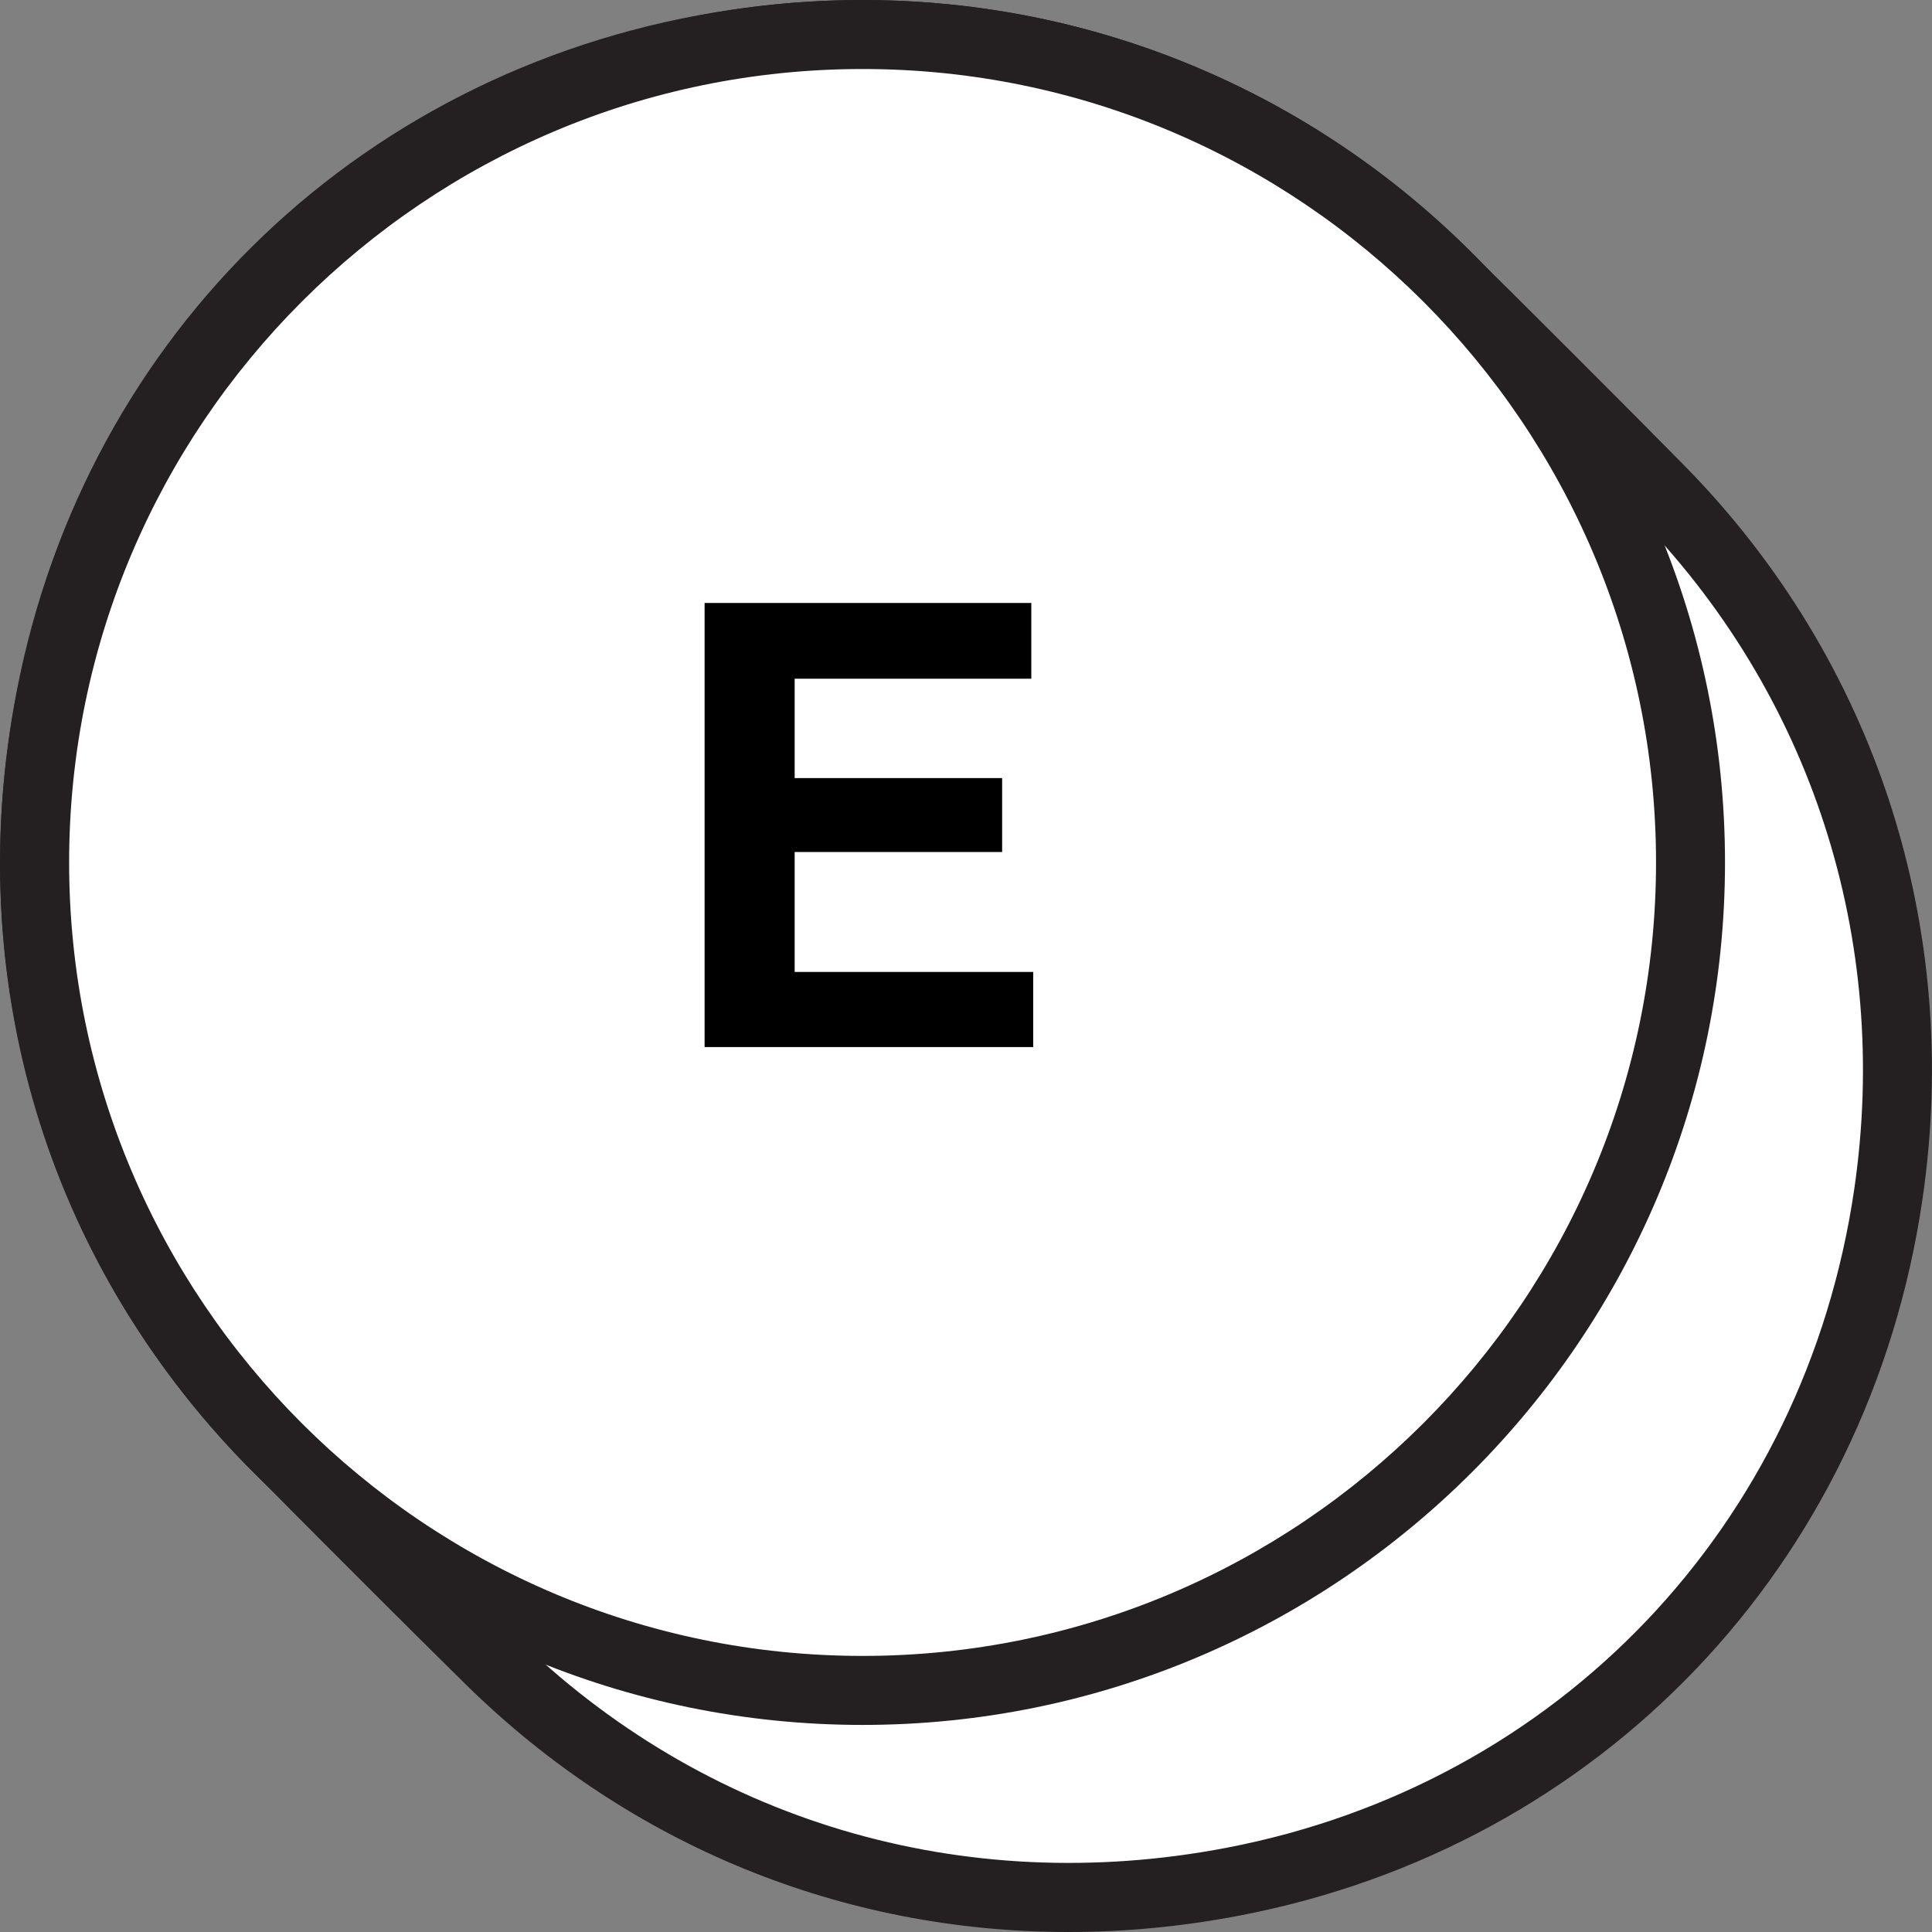 <?xml version="1.0" encoding="utf-8"?>
<!-- Generator: Adobe Illustrator 25.4.1, SVG Export Plug-In . SVG Version: 6.00 Build 0)  -->
<svg version="1.1" id="Layer_1" xmlns="http://www.w3.org/2000/svg" xmlns:xlink="http://www.w3.org/1999/xlink" x="0px" y="0px"
	 viewBox="0 0 500 500" style="enable-background:new 0 0 500 500;" xml:space="preserve">
<rect x="0" y="0" width="500" height="500" fill="#808080" stroke="none"/>
<style type="text/css">
	.st0{fill:#F0F0F0;}
	.st1{fill:#FC7FC1;}
	.st2{fill:#FF6941;}
	.st3{fill:#FFB600;}
	.st4{fill:#FFE800;}
	.st5{fill:#2E9DD1;}
	.st6{fill:#00C268;}
	.st7{fill:#C0C0C0;}
	.st8{fill:#FFFFFF;}
	.st9{fill:#241F20;}
	.st10{fill:#FFBFFF;}
	.st11{fill:#008FFF;}
</style>
<g>
	<g>
		<path class="st8" d="M373.13,70.32C327.49,25.5,261.98,0.89,190.91,11.31C100.66,24.54,30.2,91.31,13.03,180.89
			c-14.36,74.9,10.41,144.44,57.32,192.22c12.79,13.02,43.54,43.77,56.56,56.56c47.77,46.91,117.31,71.68,192.21,57.32
			c89.58-17.17,156.35-87.64,169.58-177.88c10.42-71.08-14.19-136.58-59.01-182.22C416.91,113.86,386.15,83.11,373.13,70.32z"/>
		<path class="st9" d="M276.51,500c-58.27,0.01-113.4-22.27-155.86-63.96c-13.05-12.82-43.86-43.63-56.67-56.67
			C11.82,326.25-9.95,253.3,4.26,179.21C22.19,85.72,94.94,16.35,189.6,2.48c70.31-10.31,139.49,12.1,189.77,61.47l0,0
			c13.05,12.82,43.87,43.64,56.68,56.68c49.37,50.28,71.78,119.45,61.48,189.77c-13.87,94.67-83.25,167.43-176.73,185.35
			C305.95,498.6,291.13,500,276.51,500z M223.11,17.87c-10.24,0-20.56,0.75-30.91,2.27C105.16,32.9,38.27,96.66,21.8,182.57
			c-13.1,68.24,6.92,135.41,54.92,184.27c12.76,12.99,43.45,43.68,56.45,56.45c48.86,47.98,116,68,184.27,54.91
			c85.92-16.47,149.68-83.36,162.43-170.4c9.49-64.75-11.13-128.41-56.56-174.68c-12.76-12.99-43.44-43.67-56.44-56.44l0,0
			C328.01,38.53,276.86,17.87,223.11,17.87z"/>
	</g>
	<g>
		<circle class="st8" cx="223.23" cy="223.21" r="214.27"/>
		<path class="st9" d="M223.23,446.41c-123.08,0-223.2-100.13-223.2-223.2S100.16,0,223.23,0s223.2,100.13,223.2,223.2
			S346.31,446.41,223.23,446.41z M223.23,17.86C110,17.86,17.89,109.97,17.89,223.2S110,428.55,223.23,428.55
			s205.35-92.11,205.35-205.35S336.46,17.86,223.23,17.86z"/>
	</g>
	<g>
		<path d="M182.34,156.05h84.56v19.6h-61.24v25.72h53.69v19.13h-53.69v31.04h61.73v19.44h-85.04V156.05z"/>
	</g>
</g>
</svg>
